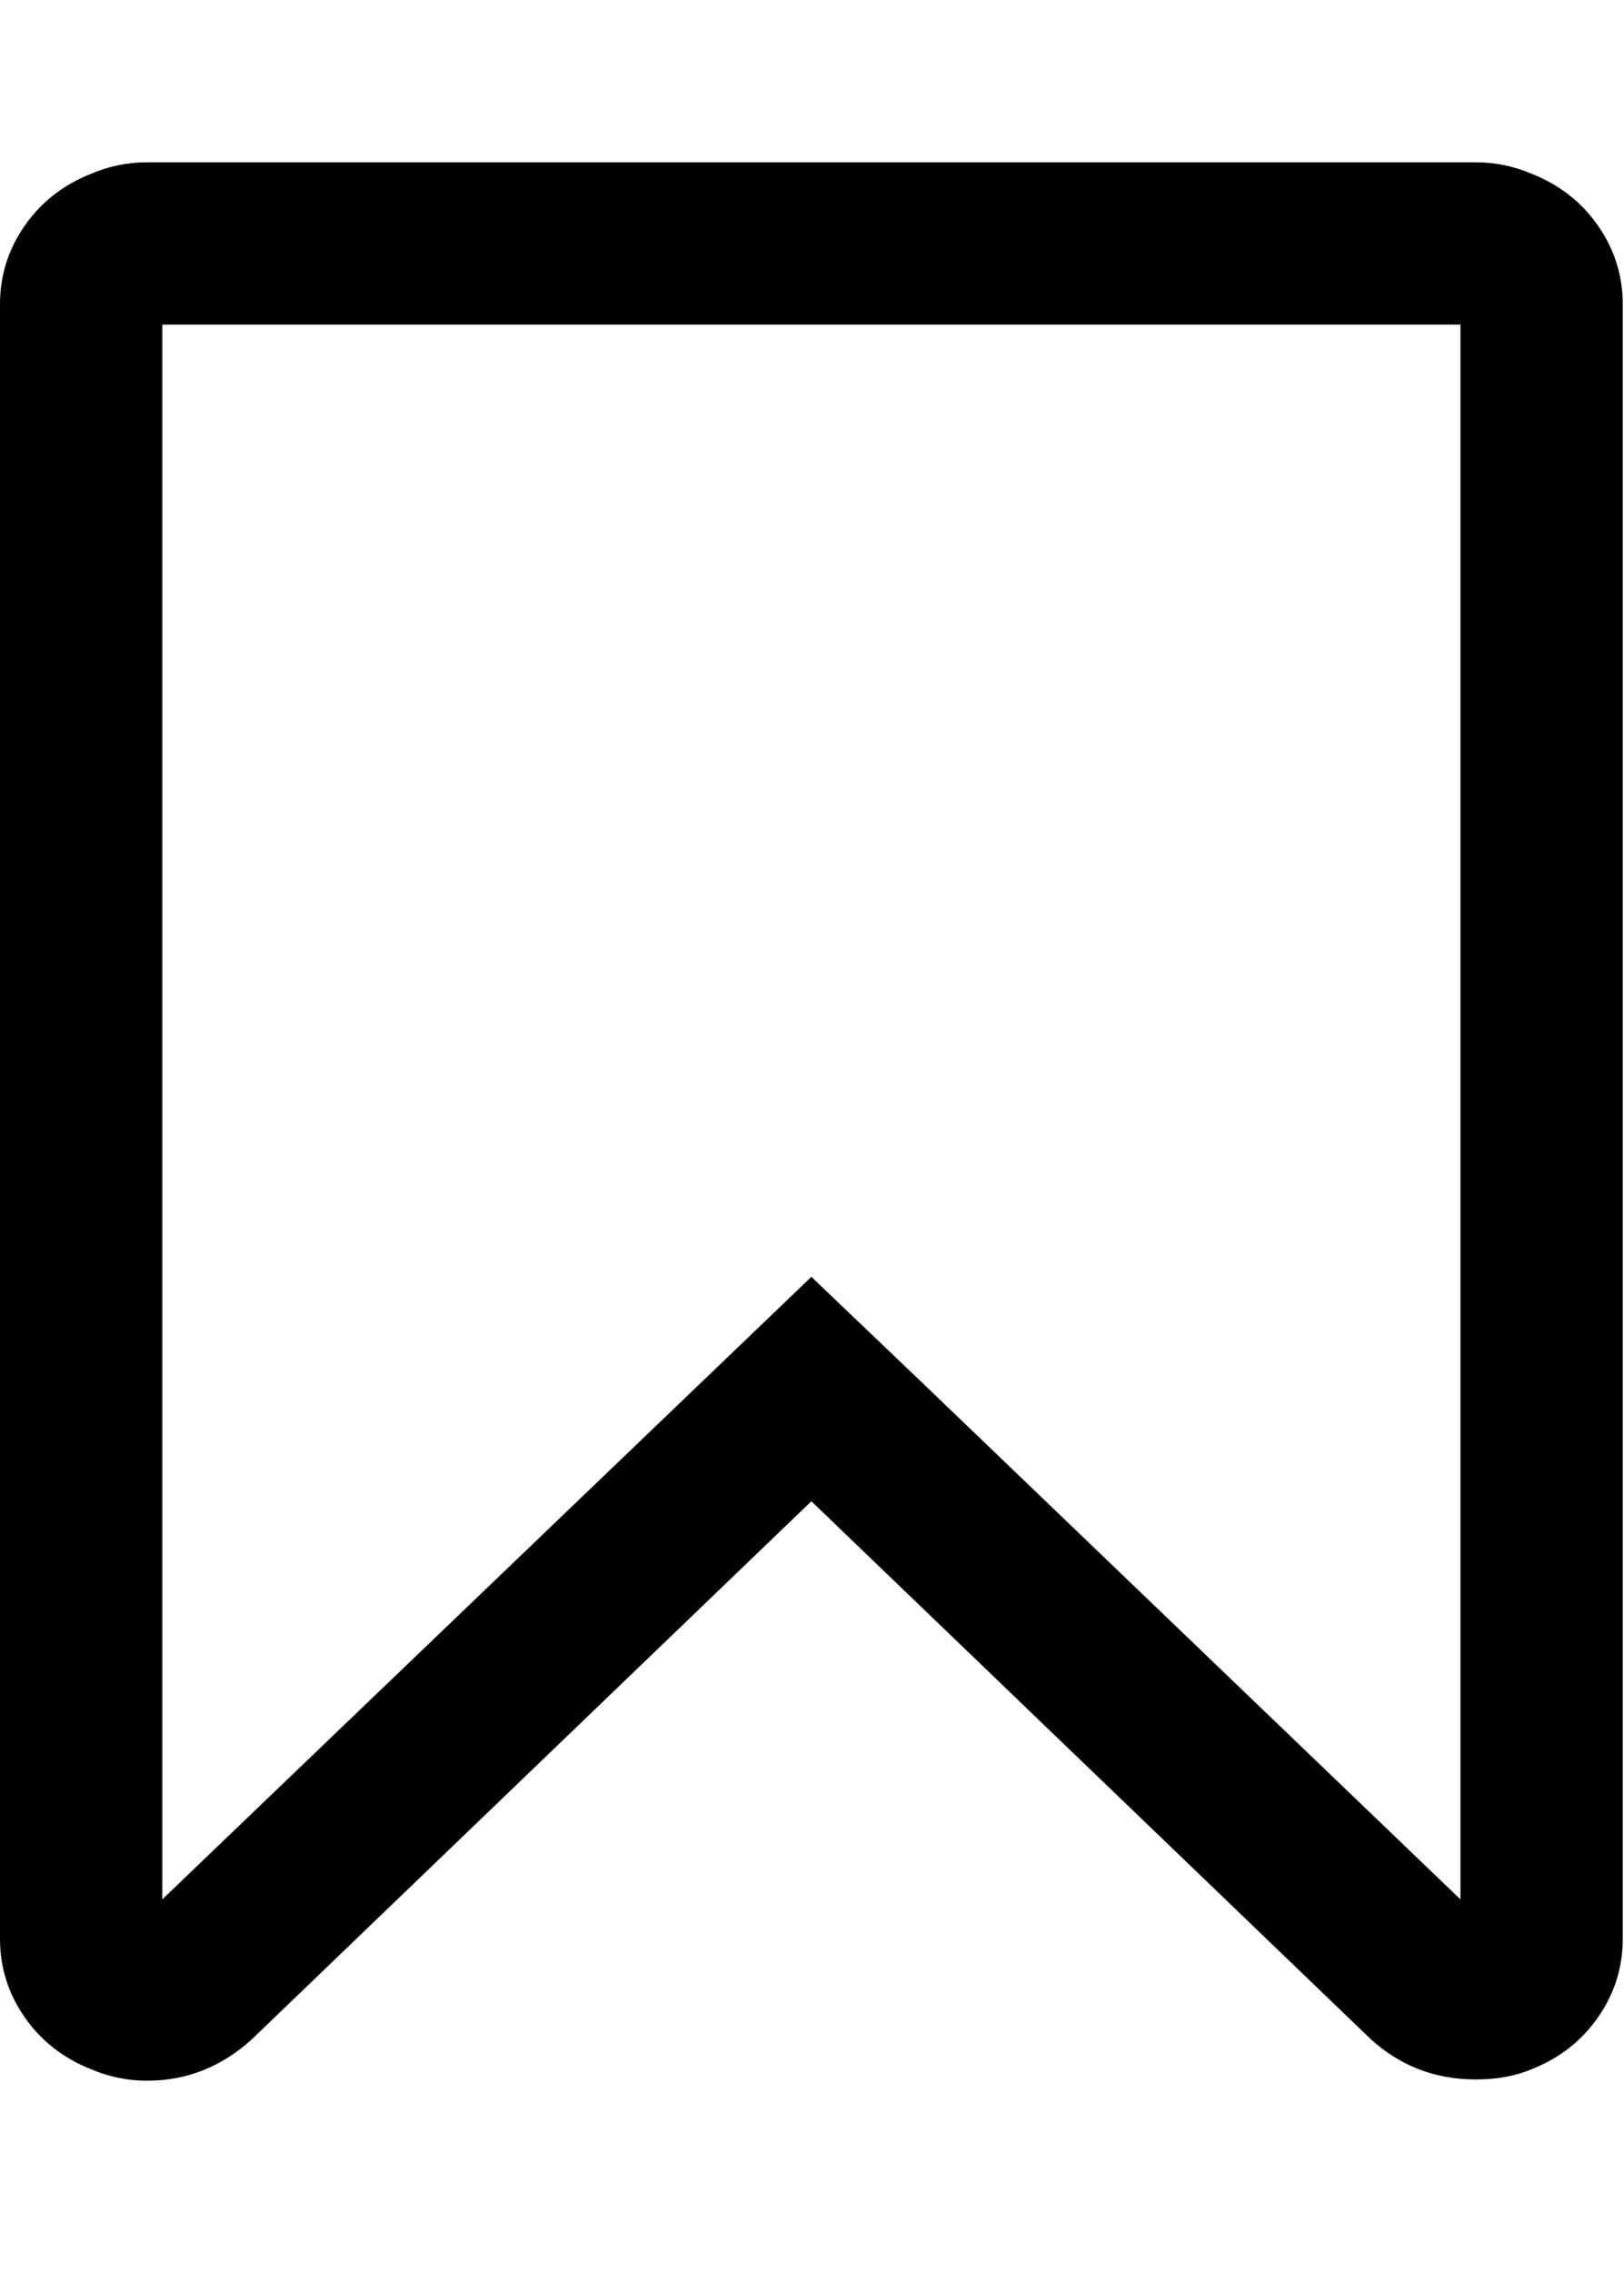 <?xml version="1.0" encoding="utf-8"?>
<!-- Generated by IcoMoon.io -->
<!DOCTYPE svg PUBLIC "-//W3C//DTD SVG 1.1//EN" "http://www.w3.org/Graphics/SVG/1.1/DTD/svg11.dtd">
<svg version="1.1" xmlns="http://www.w3.org/2000/svg" xmlns:xlink="http://www.w3.org/1999/xlink" width="366" height="512" viewBox="0 0 366 512">
<g>
</g>
	<path d="M329.143 73.143h-292.572v354.857l146.286-140.286 25.428 24.286 120.857 116v-354.857zM332.572 36.572q6.572 0 12.572 2.572 9.428 3.715 15 11.715t5.572 17.715v368.286q0 9.714-5.572 17.714t-15 11.714q-5.428 2.286-12.572 2.286-13.714 0-23.714-9.143l-126-121.143-126 121.143q-10.285 9.428-23.715 9.428-6.572 0-12.572-2.572-9.428-3.714-15-11.714t-5.572-17.714v-368.286q0-9.715 5.572-17.715t15-11.715q6-2.572 12.572-2.572h299.428z" fill="#000000" />
</svg>
